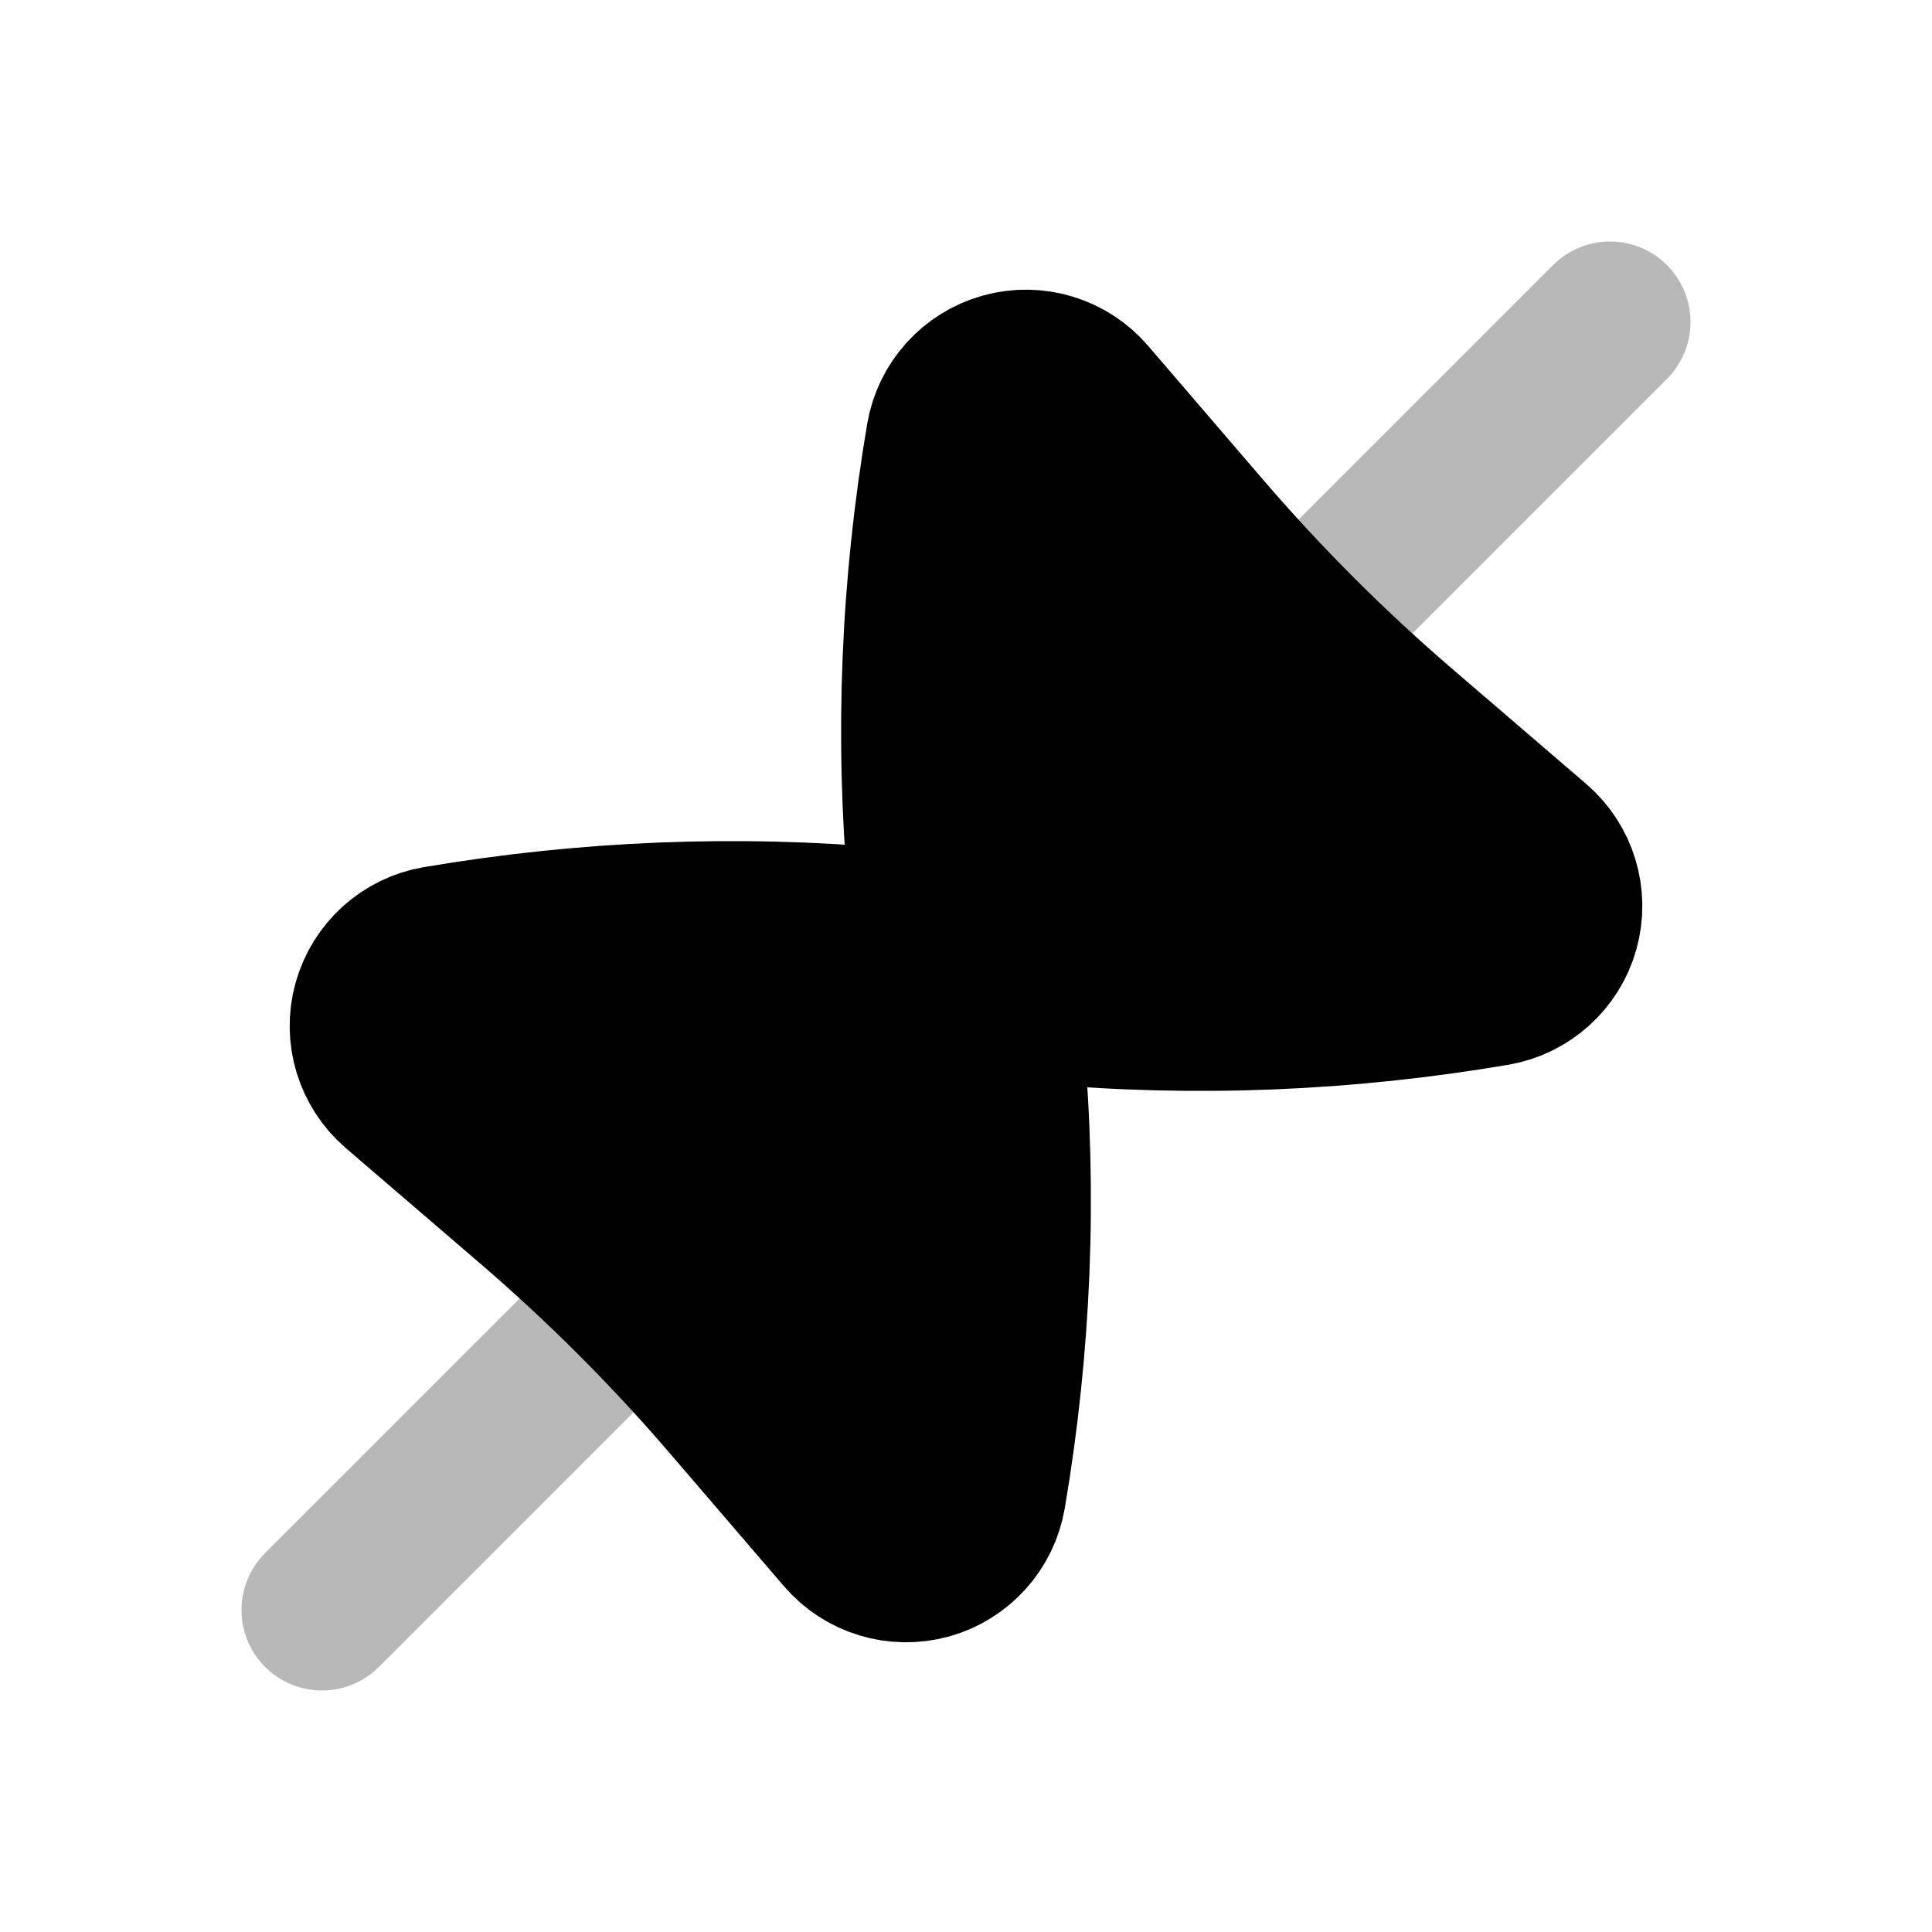 <svg
  xmlns="http://www.w3.org/2000/svg"
  width="24"
  height="24"
  viewBox="0 0 24 24"
  fill="none"
  stroke="currentColor"
  stroke-width="2"
  stroke-linecap="round"
  stroke-linejoin="round"
>
  <path d="M13.503 4.947C13.251 4.653 12.851 4.531 12.477 4.635C12.104 4.739 11.824 5.049 11.759 5.431C11.444 7.282 11.368 9.154 11.534 10.999C11.568 11.379 11.731 11.726 11.989 11.989C11.726 11.731 11.379 11.568 10.999 11.534C9.154 11.368 7.282 11.444 5.431 11.758C5.049 11.823 4.739 12.104 4.635 12.477C4.531 12.851 4.653 13.25 4.947 13.503L6.606 14.928C7.489 15.686 8.314 16.51 9.072 17.393L10.497 19.053C10.749 19.347 11.149 19.468 11.523 19.365C11.896 19.261 12.176 18.951 12.241 18.569C12.556 16.718 12.632 14.846 12.466 13.001C12.432 12.621 12.269 12.274 12.011 12.011C12.274 12.269 12.621 12.432 13.001 12.466C14.847 12.632 16.718 12.556 18.569 12.241C18.951 12.176 19.261 11.896 19.365 11.523C19.469 11.149 19.347 10.749 19.053 10.497L17.394 9.072C16.511 8.314 15.686 7.489 14.928 6.606L13.503 4.947Z" fill="currentColor"/>
  <path d="M15.573 8.427L20 4M8.427 15.573L4 20" stroke="currentColor" stroke-width="2" opacity="0.28"/>
</svg>